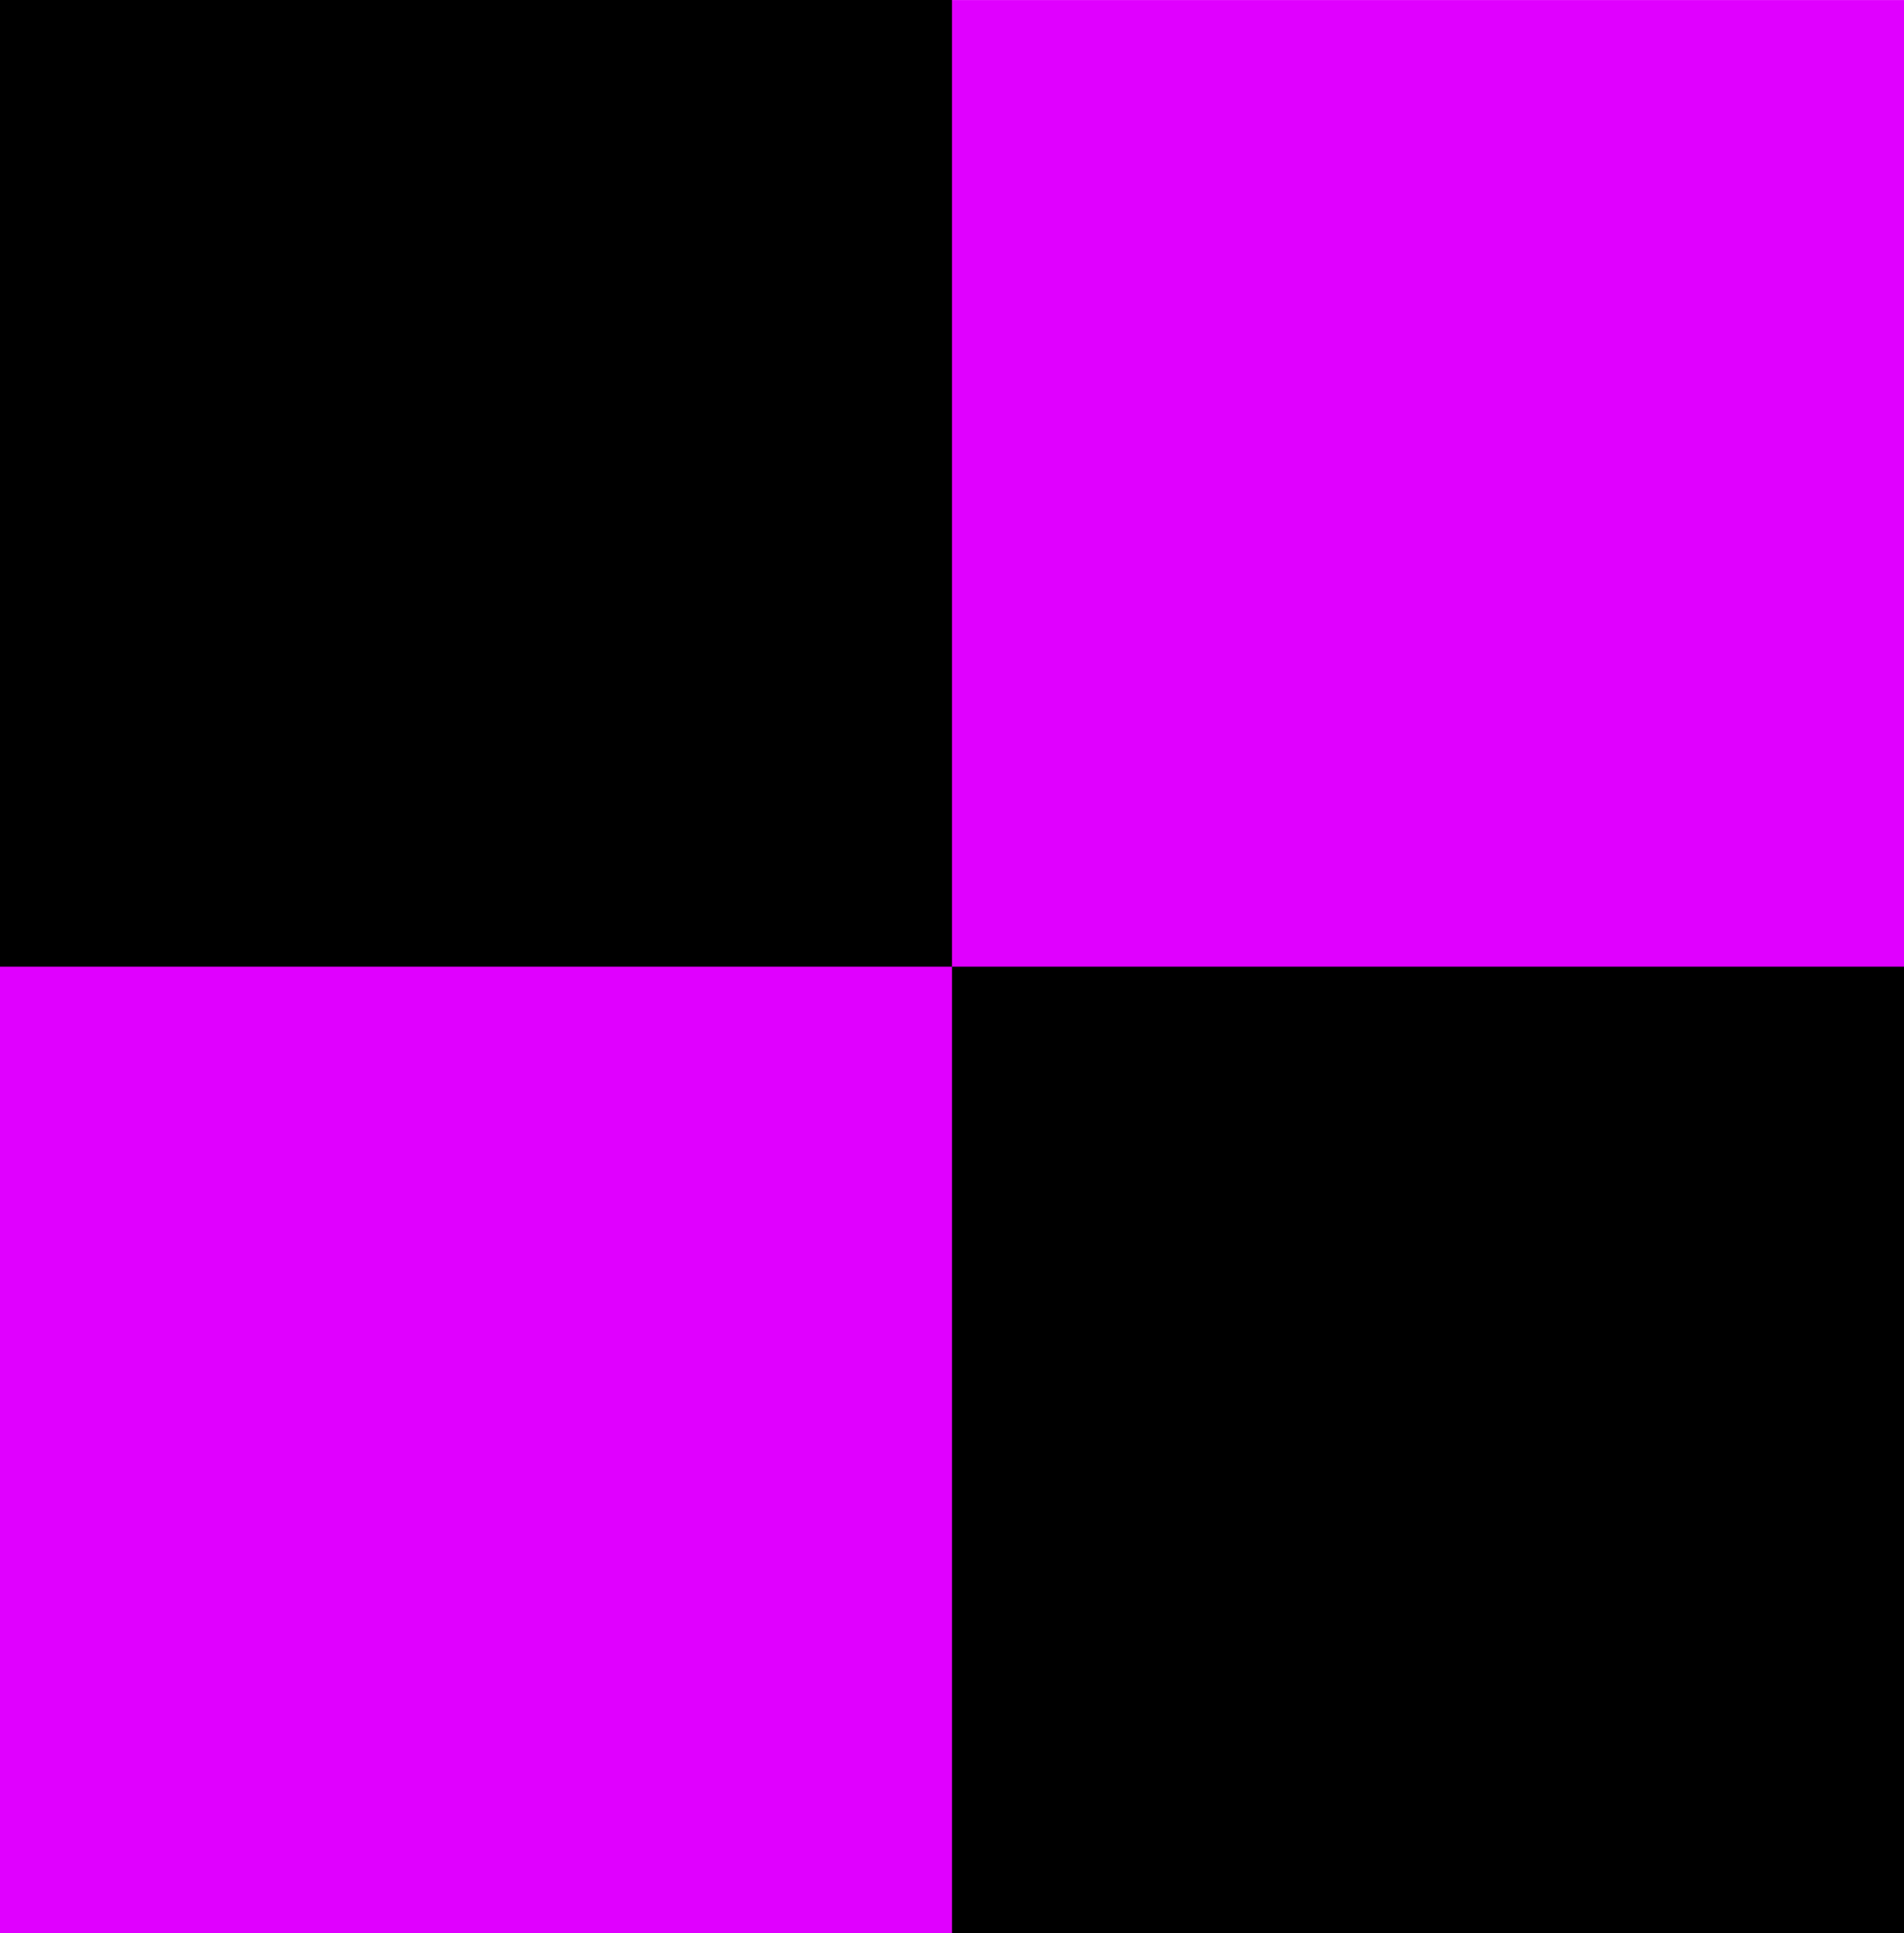 <svg version="1.1" xmlns="http://www.w3.org/2000/svg" xmlns:xlink="http://www.w3.org/1999/xlink" width="37.058" height="37.611" viewBox="0,0,37.058,37.611"><g transform="translate(-221.471,-161.194)"><g stroke="#000000" stroke-width="0" stroke-miterlimit="10"><path d="M221.471,198.806v-37.611h37.058v37.611z" fill="#e000ff"/><path d="M221.471,180v-18.806h18.529v18.806z" fill="#000000"/><path d="M240,198.806v-18.806h18.529v18.806z" fill="#000000"/></g></g></svg><!--rotationCenter:18.529104999999987:18.805665000000005-->